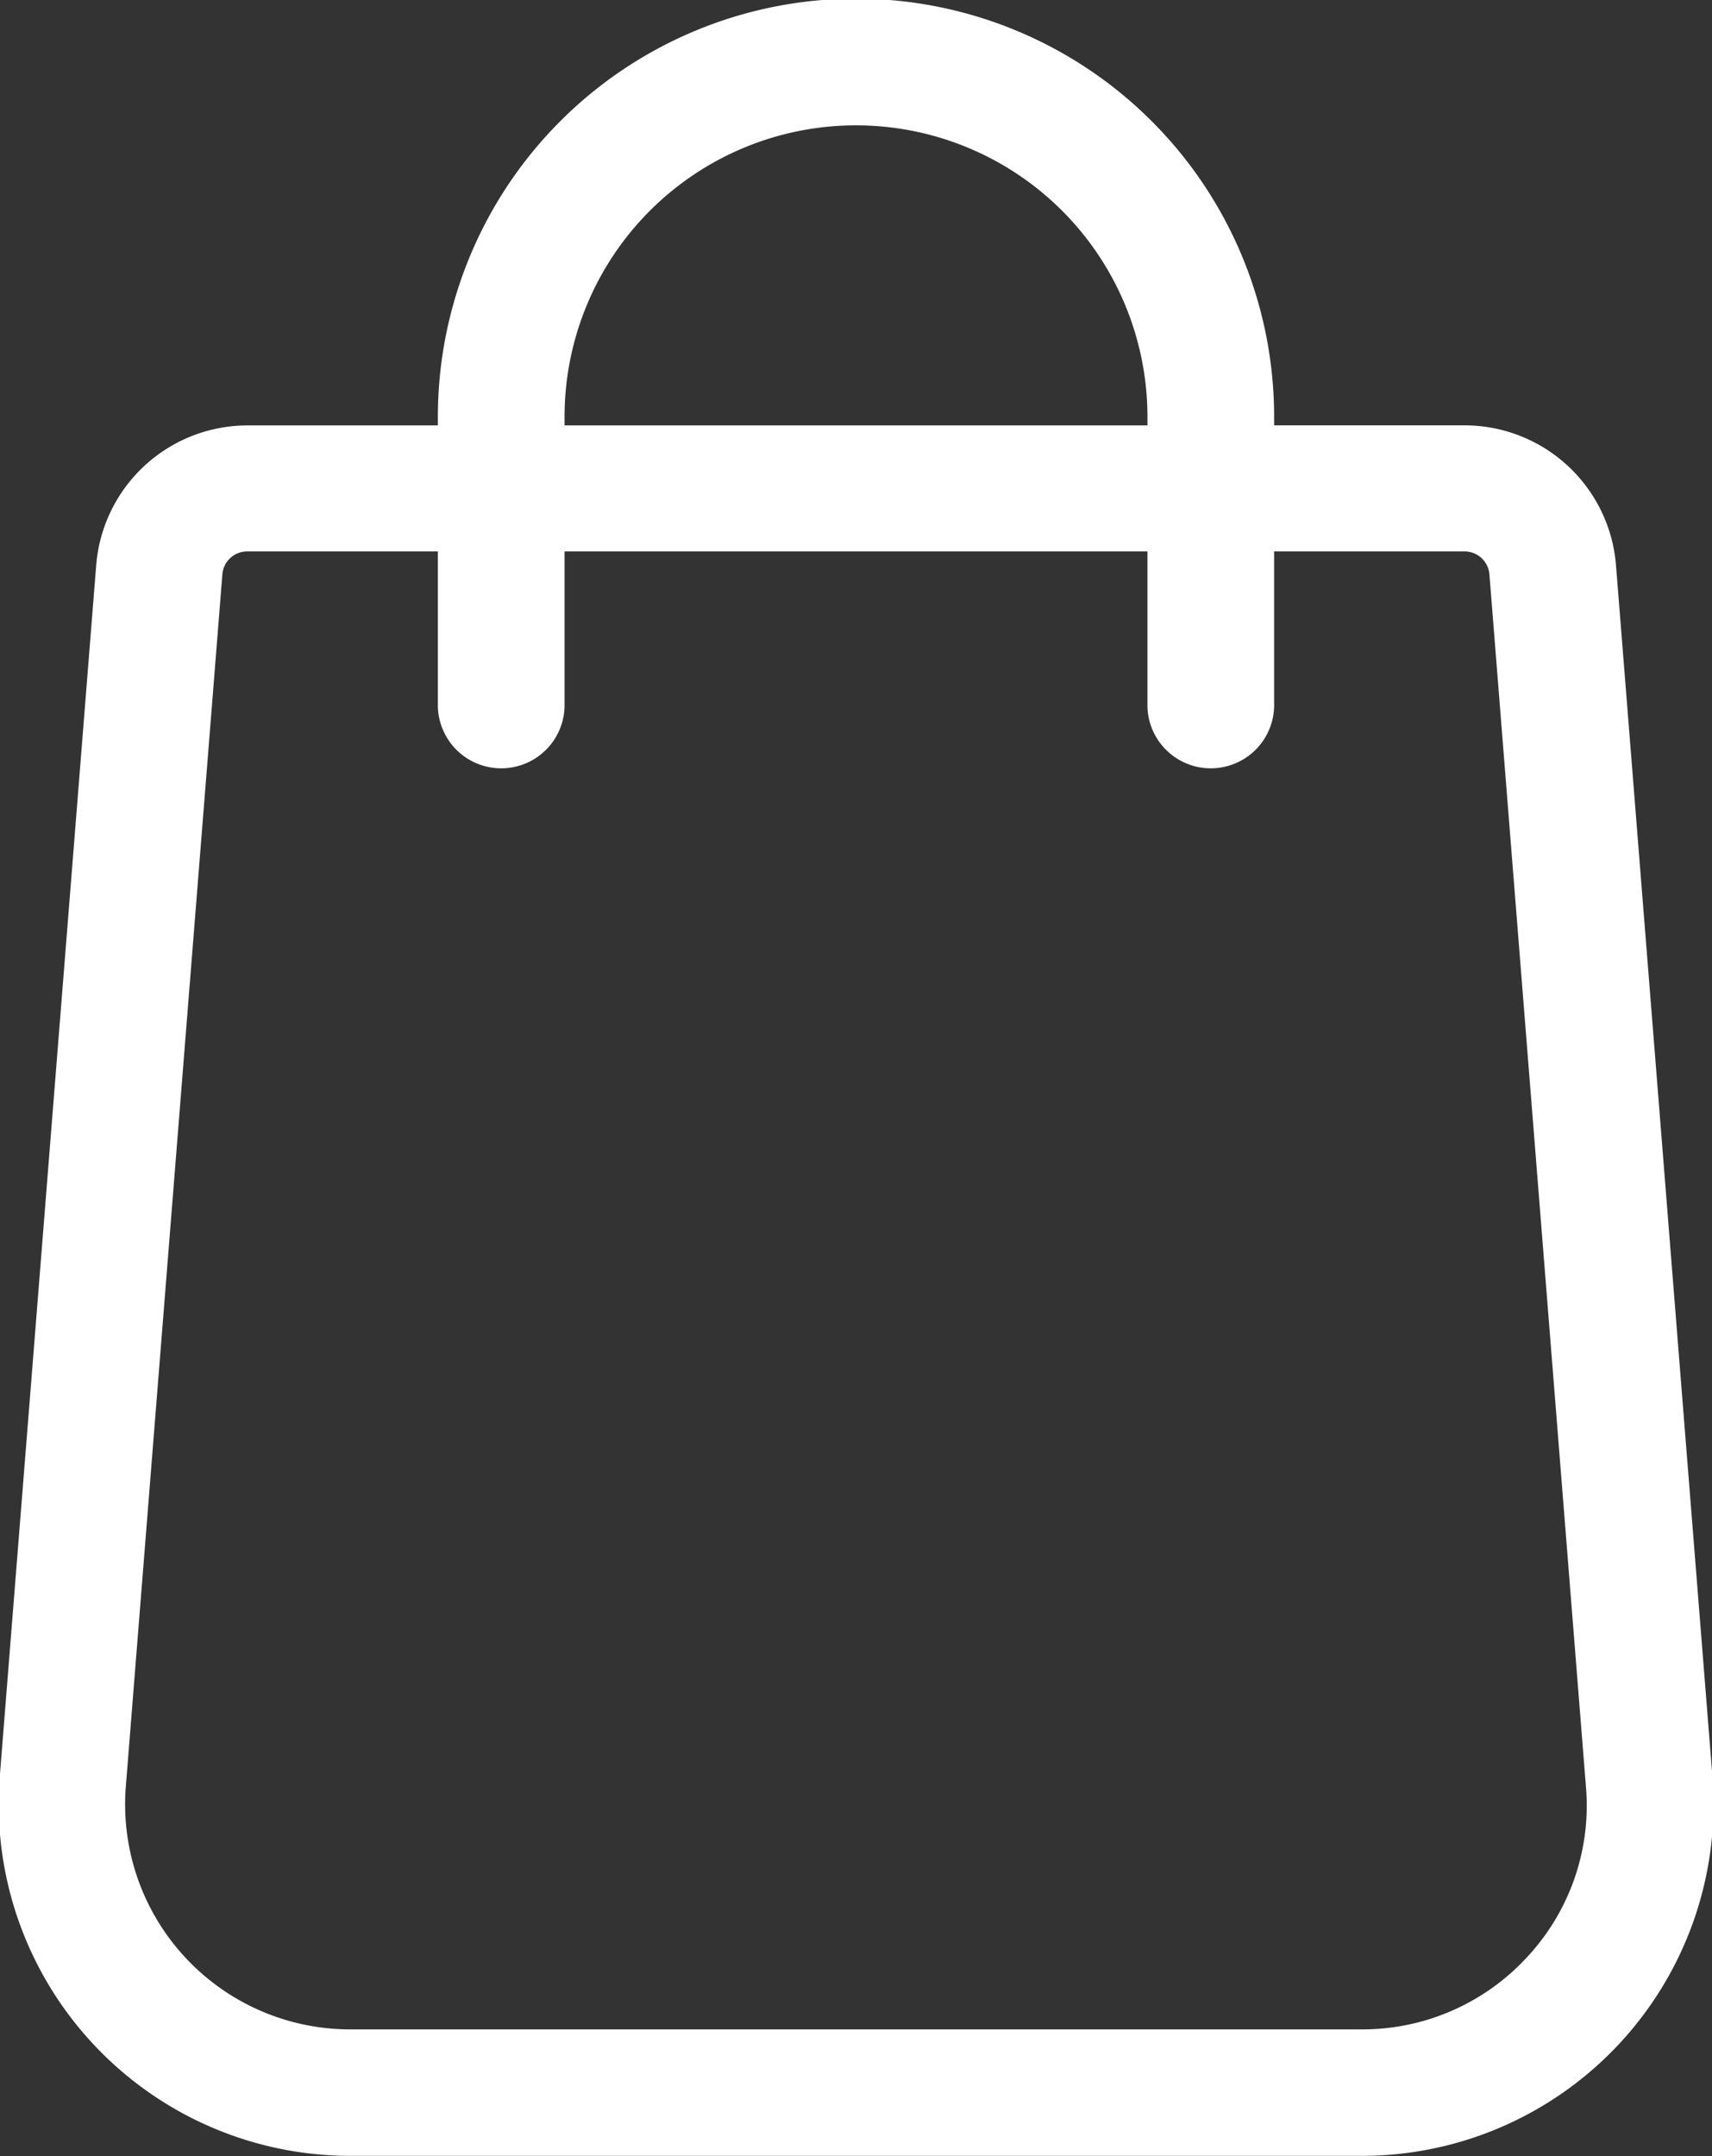 <svg xmlns="http://www.w3.org/2000/svg" width="25.312" height="31.876" viewBox="0 0 25.312 31.876">
  <rect x="0" y="0" width="25.312" height="31.876" fill="#333333" stroke="none"/>
<defs>
    <style>
      .cls-1 {
        fill: #fff;
        fill-rule: evenodd;
      }
    </style>
  </defs>
  <path id="Forma_1" data-name="Forma 1" class="cls-1" d="M155.164,100.846l-1.428-17.934a2.247,2.247,0,0,0-2.233-2.061h-2.821V80.725a6.182,6.182,0,0,0-12.364,0v0.127H133.5a2.246,2.246,0,0,0-2.233,2.058l-1.428,17.938a5.2,5.2,0,0,0,5.192,5.586h14.944A5.2,5.2,0,0,0,155.164,100.846ZM138.191,80.725a4.309,4.309,0,0,1,8.618,0v0.127h-8.618V80.725ZM152.418,103.5a3.306,3.306,0,0,1-2.446,1.064H135.028a3.327,3.327,0,0,1-3.325-3.573l1.429-17.939a0.367,0.367,0,0,1,.365-0.337h2.821v2.3a0.937,0.937,0,0,0,1.873,0v-2.3h8.618v2.3a0.937,0.937,0,0,0,1.873,0v-2.3H151.5a0.368,0.368,0,0,1,.365.339l1.428,17.933A3.282,3.282,0,0,1,152.418,103.5Z" transform="translate(-129.844 -74.563)"/>
</svg>
